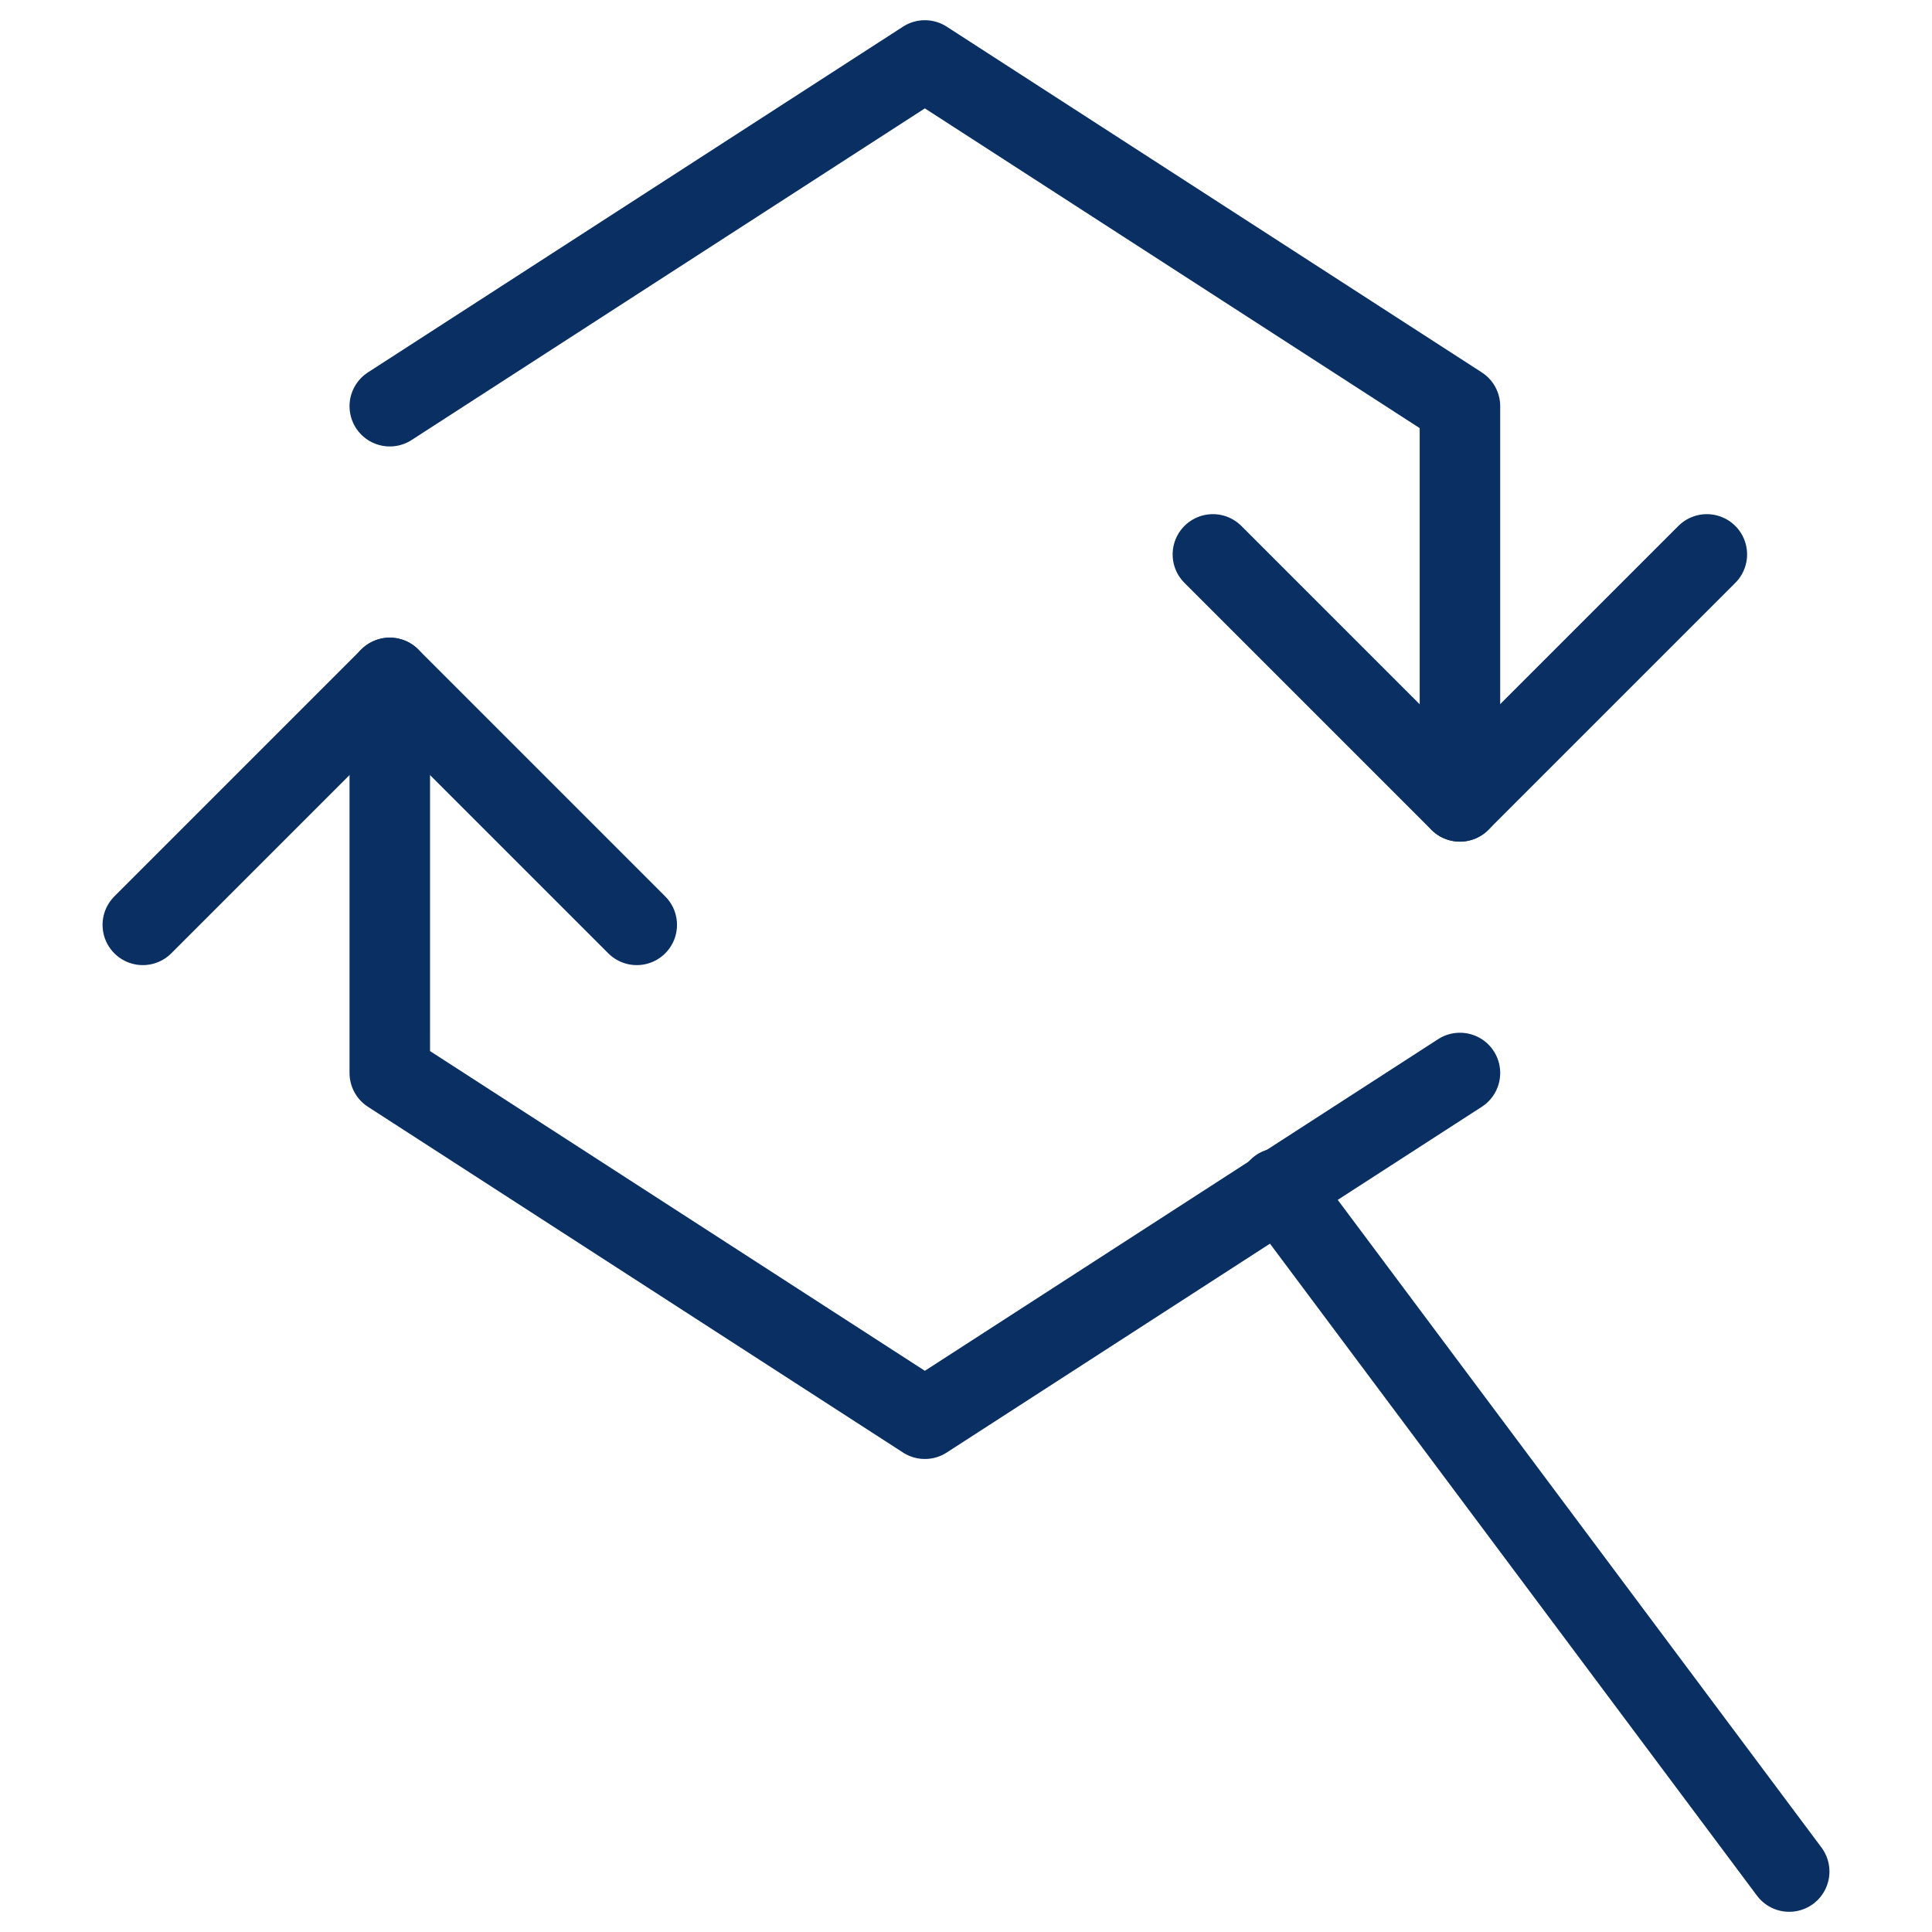 <svg xmlns="http://www.w3.org/2000/svg" fill="none" viewBox="0 0 24 24" id="Synchronize-Find-Search--Streamline-Cyber">
  <desc>
    Synchronize Find Search Streamline Icon: https://streamlinehq.com
  </desc>
  <path stroke="#092f63" stroke-linecap="round" stroke-linejoin="round" stroke-miterlimit="10" d="m18.136 13.329 -6.647 4.295 -6.647 -4.295V8.421" stroke-width="1"></path>
  <path stroke="#092f63" stroke-linecap="round" stroke-linejoin="round" stroke-miterlimit="10" d="m1.774 11.489 3.068 -3.068 3.068 3.068" stroke-width="1"></path>
  <path stroke="#092f63" stroke-linecap="round" stroke-linejoin="round" stroke-miterlimit="10" d="M4.842 5.046 11.489 0.751l6.647 4.295v4.909" stroke-width="1"></path>
  <path stroke="#092f63" stroke-linecap="round" stroke-linejoin="round" stroke-miterlimit="10" d="m21.203 6.887 -3.068 3.068 -3.068 -3.068" stroke-width="1"></path>
  <path stroke="#092f63" stroke-linecap="round" stroke-linejoin="round" stroke-miterlimit="10" d="m15.886 14.761 6.34 8.488" stroke-width="1"></path>
</svg>